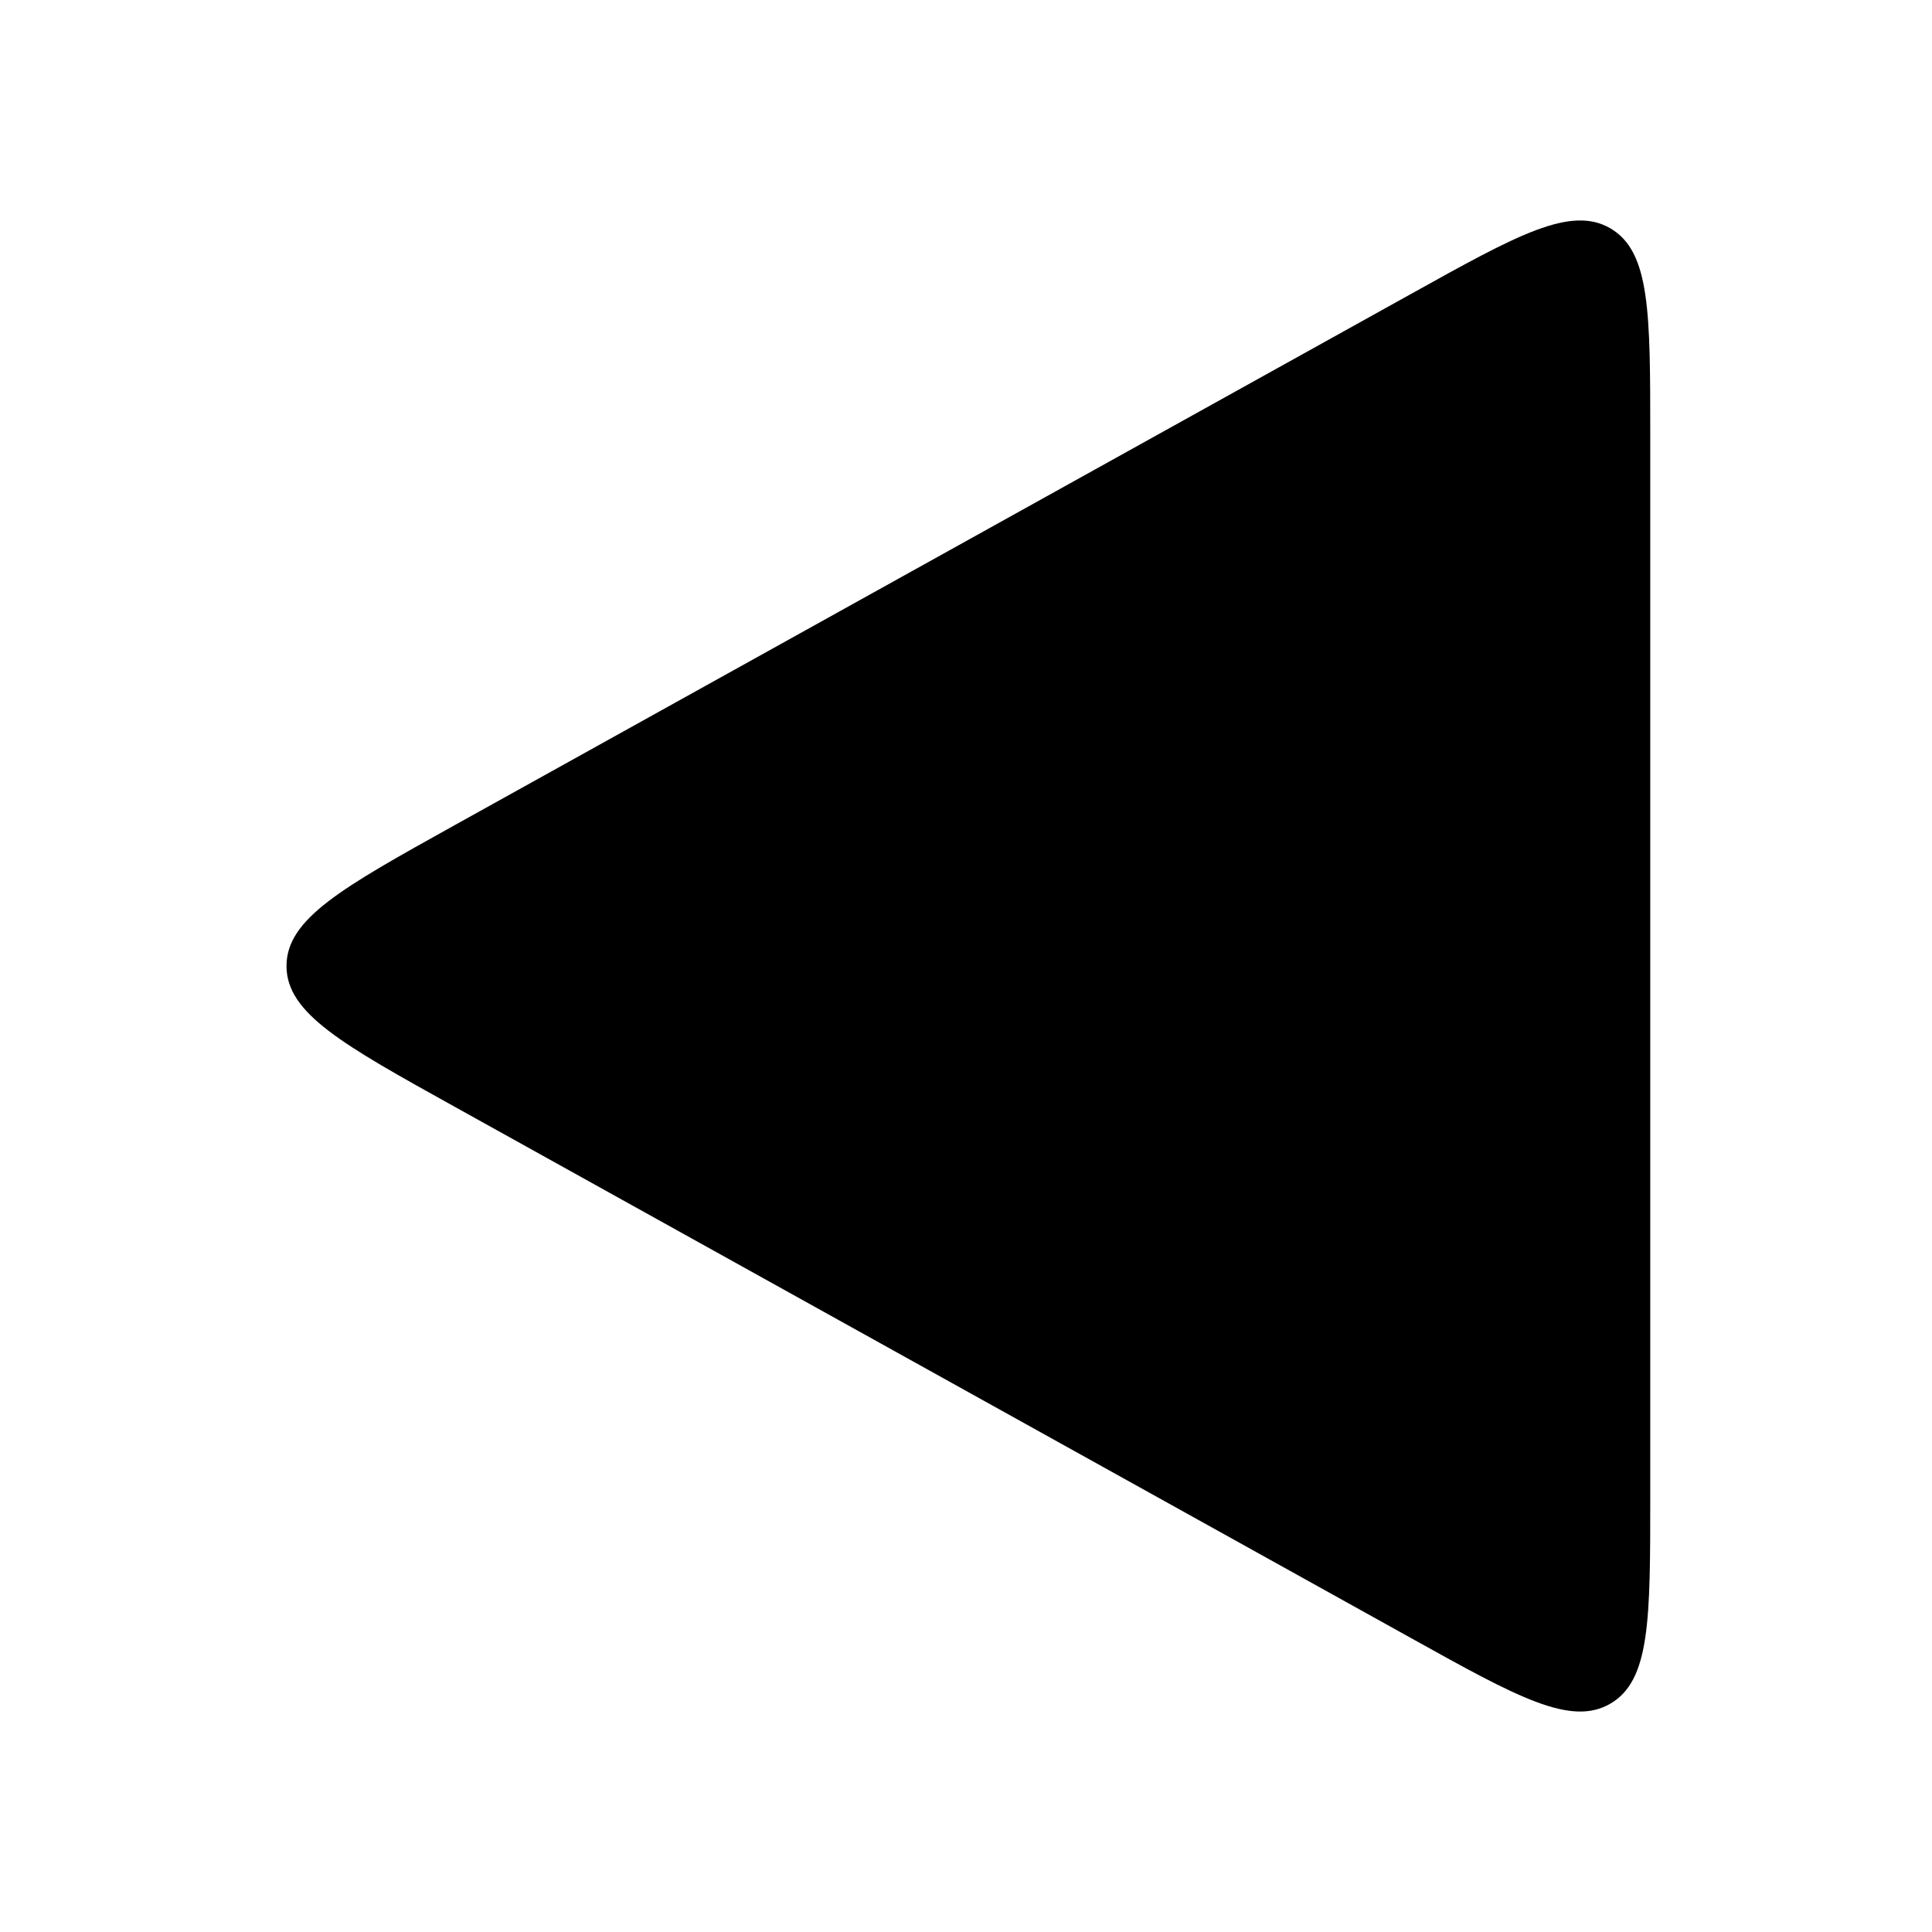 <svg fill="none" height="24" width="24" xmlns="http://www.w3.org/2000/svg"><path d="m5.647 13.748 11.882 6.601c1.323.736 1.985 1.103 2.478.813s.493-1.047.493-2.561v-13.202c0-1.514 0-2.271-.493-2.561s-1.155.077-2.478.813l-11.882 6.6c-1.392.774-2.088 1.16-2.088 1.749 0 .588.696.975 2.088 1.748z" fill="currentColor"/></svg>